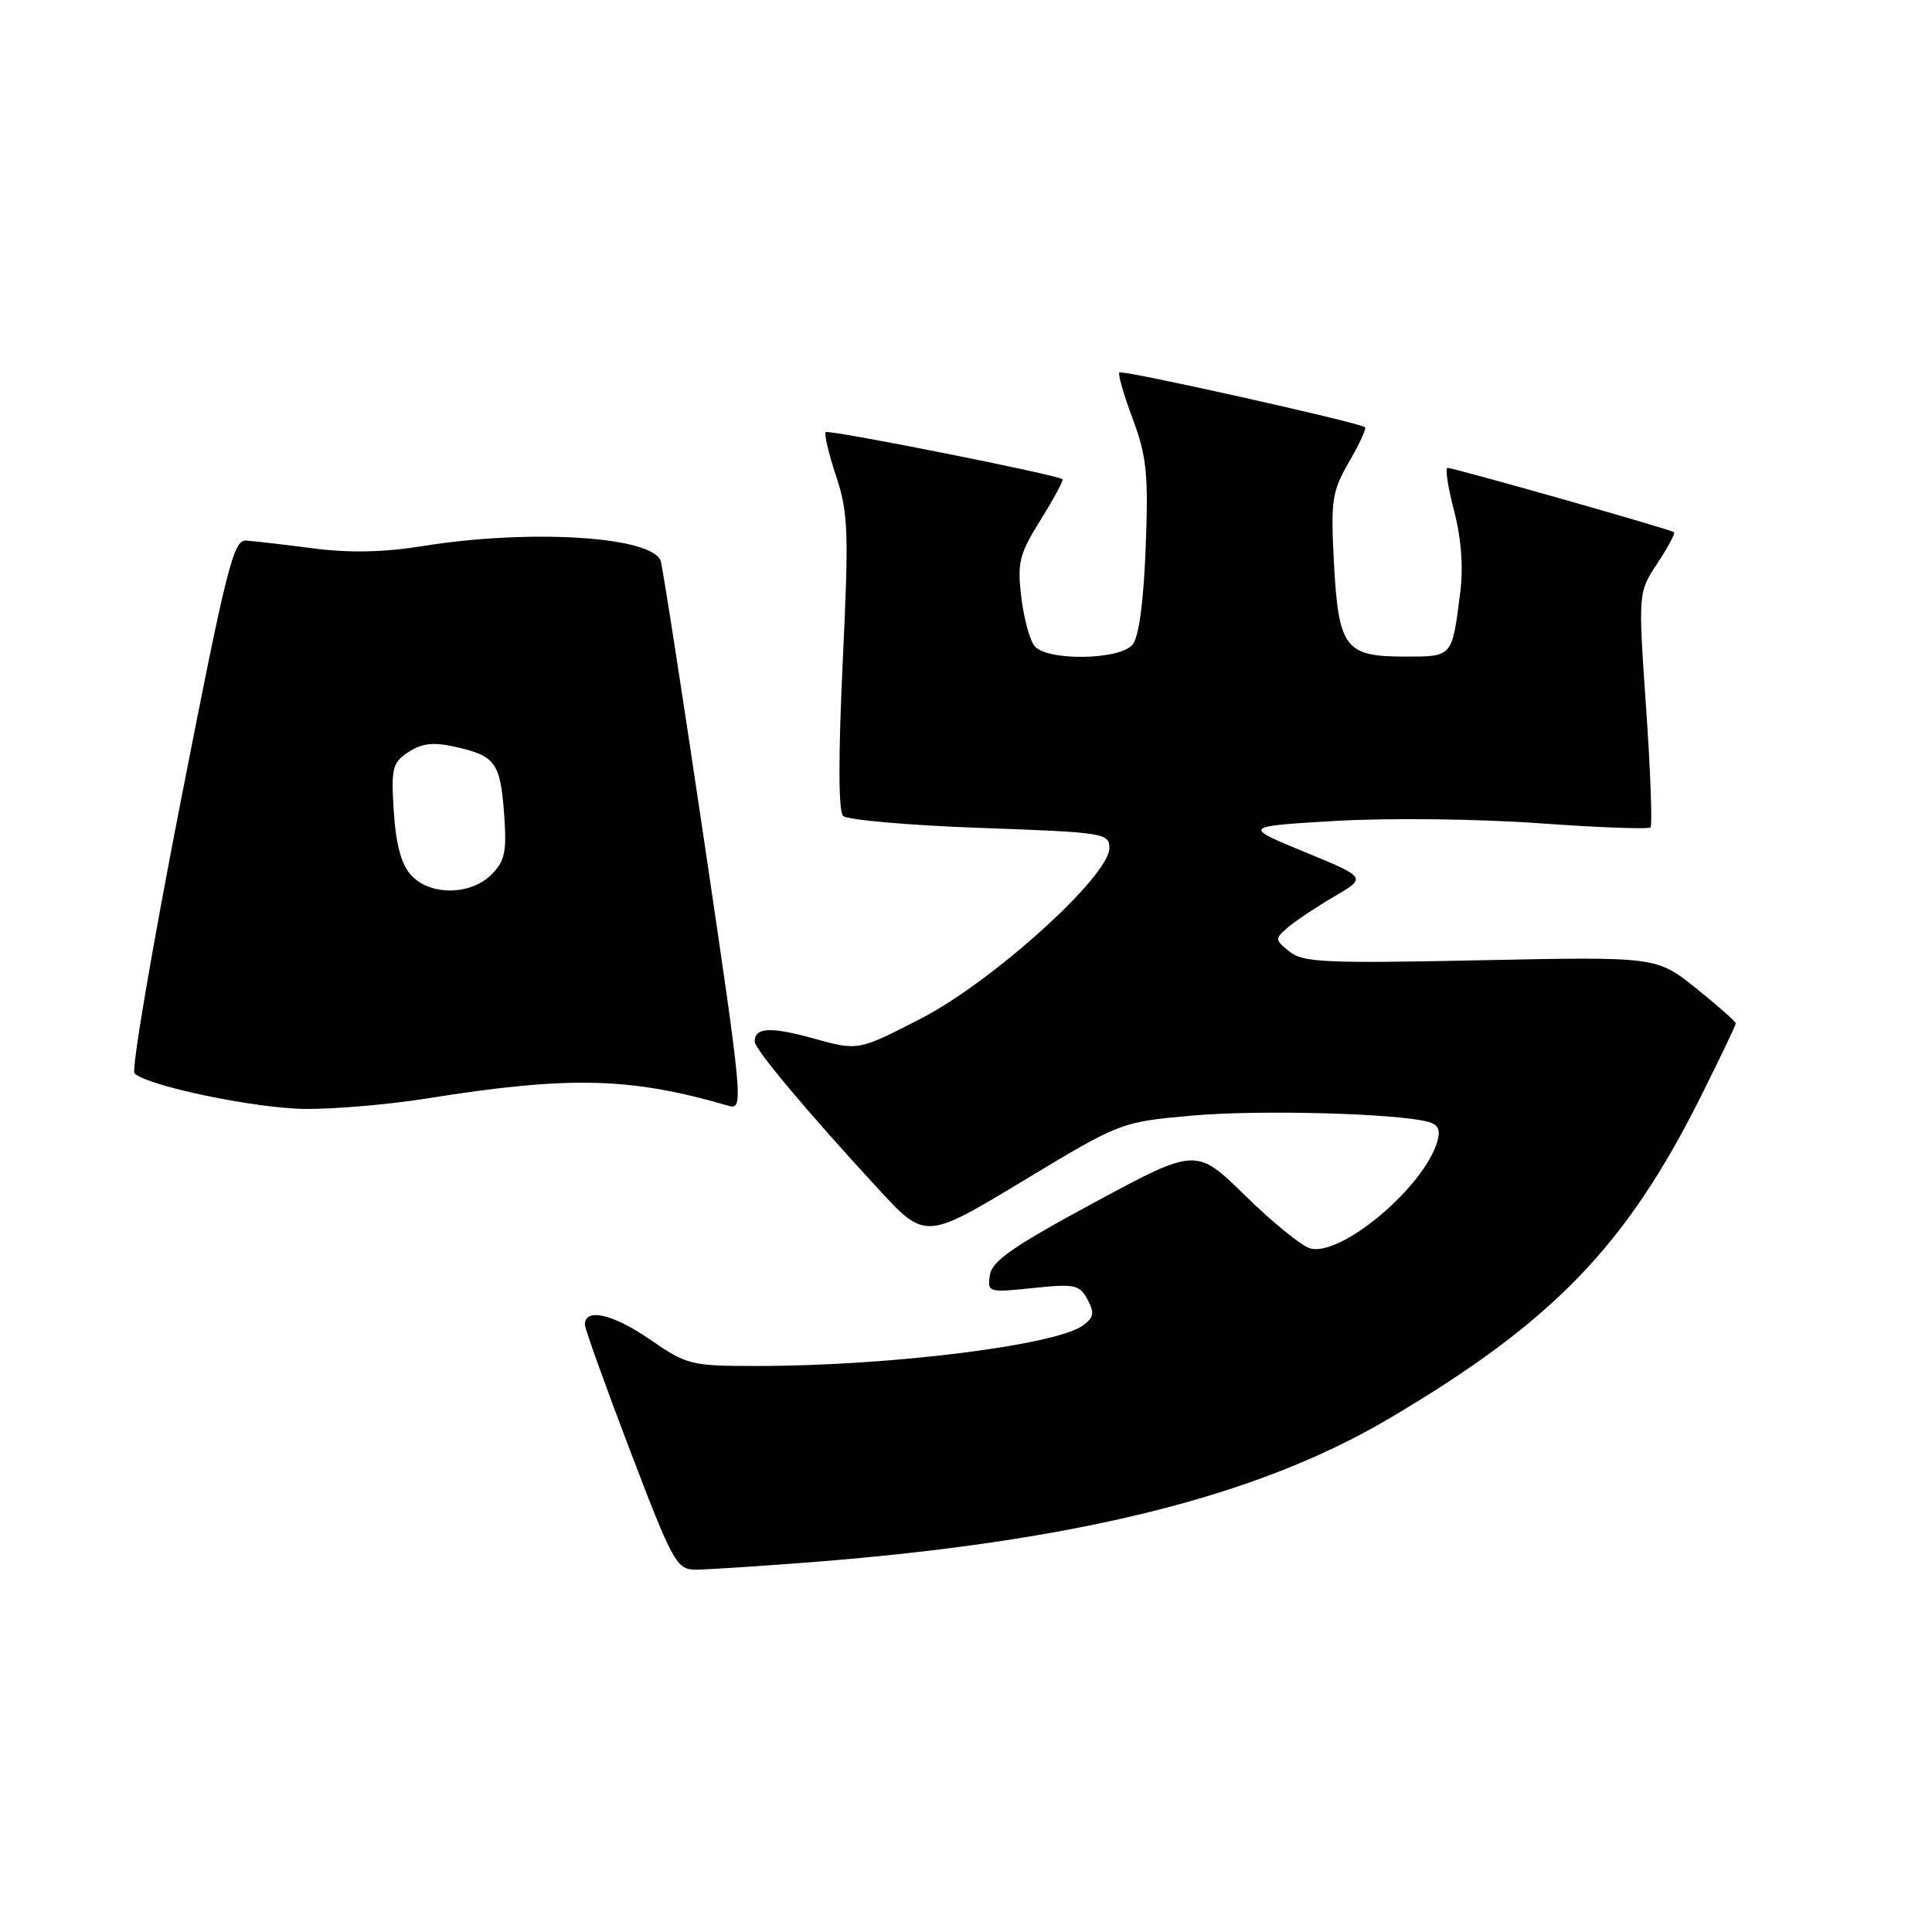 <?xml version="1.0" encoding="UTF-8" standalone="no"?>
<!DOCTYPE svg PUBLIC "-//W3C//DTD SVG 1.1//EN" "http://www.w3.org/Graphics/SVG/1.1/DTD/svg11.dtd" >
<svg xmlns="http://www.w3.org/2000/svg" xmlns:xlink="http://www.w3.org/1999/xlink" version="1.1" viewBox="0 0 256 256">
 <g >
 <path fill="currentColor"
d=" M 107.60 206.99 C 142.68 204.23 166.50 198.32 183.95 188.03 C 205.70 175.21 215.45 165.14 225.38 145.27 C 227.92 140.19 230.00 135.84 230.00 135.61 C 230.00 135.37 227.64 133.28 224.75 130.96 C 219.50 126.76 219.50 126.76 196.19 127.24 C 175.64 127.67 172.64 127.53 170.86 126.09 C 168.91 124.51 168.90 124.40 170.67 122.87 C 171.68 122.01 174.44 120.17 176.80 118.79 C 181.10 116.28 181.10 116.28 172.87 112.89 C 164.64 109.50 164.64 109.50 177.07 108.77 C 183.99 108.37 195.86 108.51 203.86 109.08 C 211.76 109.65 218.44 109.90 218.70 109.63 C 218.96 109.37 218.70 102.26 218.12 93.83 C 217.06 78.51 217.06 78.51 219.60 74.66 C 221.00 72.55 222.00 70.68 221.82 70.52 C 221.43 70.16 192.68 62.00 191.81 62.00 C 191.47 62.00 191.85 64.55 192.67 67.66 C 193.62 71.29 193.91 75.14 193.50 78.41 C 192.39 87.16 192.53 87.00 186.09 87.00 C 178.22 87.00 177.35 85.84 176.75 74.50 C 176.32 66.27 176.49 65.13 178.76 61.20 C 180.13 58.84 181.08 56.77 180.87 56.61 C 180.10 55.98 148.69 48.97 148.32 49.35 C 148.11 49.56 148.90 52.33 150.09 55.50 C 151.95 60.49 152.18 62.77 151.81 72.55 C 151.53 79.81 150.91 84.40 150.07 85.42 C 148.36 87.47 138.75 87.61 137.09 85.61 C 136.45 84.84 135.66 81.91 135.32 79.09 C 134.78 74.52 135.06 73.42 137.90 68.86 C 139.65 66.05 140.95 63.63 140.79 63.50 C 140.11 62.91 109.78 56.88 109.41 57.26 C 109.18 57.49 109.80 60.11 110.79 63.09 C 112.40 67.97 112.49 70.39 111.66 87.82 C 111.08 100.19 111.09 107.49 111.71 108.11 C 112.24 108.64 120.40 109.36 129.84 109.70 C 146.32 110.29 147.00 110.39 147.00 112.38 C 147.00 116.07 131.60 130.01 122.11 134.92 C 113.72 139.25 113.72 139.25 107.80 137.60 C 102.09 136.02 100.00 136.13 100.00 138.01 C 100.00 139.01 106.85 147.20 116.25 157.40 C 122.59 164.30 122.59 164.30 135.55 156.48 C 148.50 148.67 148.50 148.67 158.00 147.82 C 166.83 147.03 185.19 147.52 189.29 148.66 C 190.60 149.03 190.91 149.74 190.43 151.33 C 188.58 157.42 177.59 166.60 173.57 165.41 C 172.43 165.07 168.57 161.93 165.00 158.43 C 158.50 152.06 158.50 152.06 145.00 159.34 C 134.25 165.14 131.43 167.10 131.16 168.96 C 130.83 171.25 130.95 171.29 136.89 170.67 C 142.41 170.09 143.05 170.23 144.10 172.19 C 145.05 173.96 144.94 174.57 143.50 175.63 C 139.89 178.26 117.92 181.00 100.36 181.00 C 91.52 181.00 91.05 180.88 86.05 177.44 C 81.19 174.10 77.50 173.27 77.50 175.51 C 77.50 176.06 80.20 183.58 83.50 192.24 C 89.12 206.97 89.67 207.97 92.10 207.99 C 93.54 207.99 100.51 207.54 107.60 206.99 Z  M 56.50 145.56 C 75.48 142.53 83.54 142.73 96.55 146.53 C 98.55 147.11 98.44 146.02 93.29 111.32 C 90.37 91.62 87.78 74.97 87.54 74.31 C 86.36 71.07 70.22 70.07 56.00 72.36 C 50.84 73.19 46.31 73.29 41.50 72.66 C 37.65 72.16 33.65 71.70 32.61 71.63 C 30.92 71.51 30.04 75.05 23.89 106.48 C 20.13 125.72 17.40 141.80 17.82 142.22 C 19.49 143.89 33.90 146.89 40.50 146.94 C 44.35 146.97 51.55 146.35 56.50 145.56 Z  M 54.45 115.94 C 53.17 114.53 52.46 111.89 52.18 107.54 C 51.81 101.75 51.99 101.06 54.14 99.64 C 55.94 98.47 57.42 98.31 60.37 98.97 C 65.65 100.16 66.30 101.06 66.80 107.87 C 67.16 112.89 66.91 114.09 65.11 115.89 C 62.33 118.67 56.94 118.70 54.45 115.94 Z "/>
</g>
</svg>